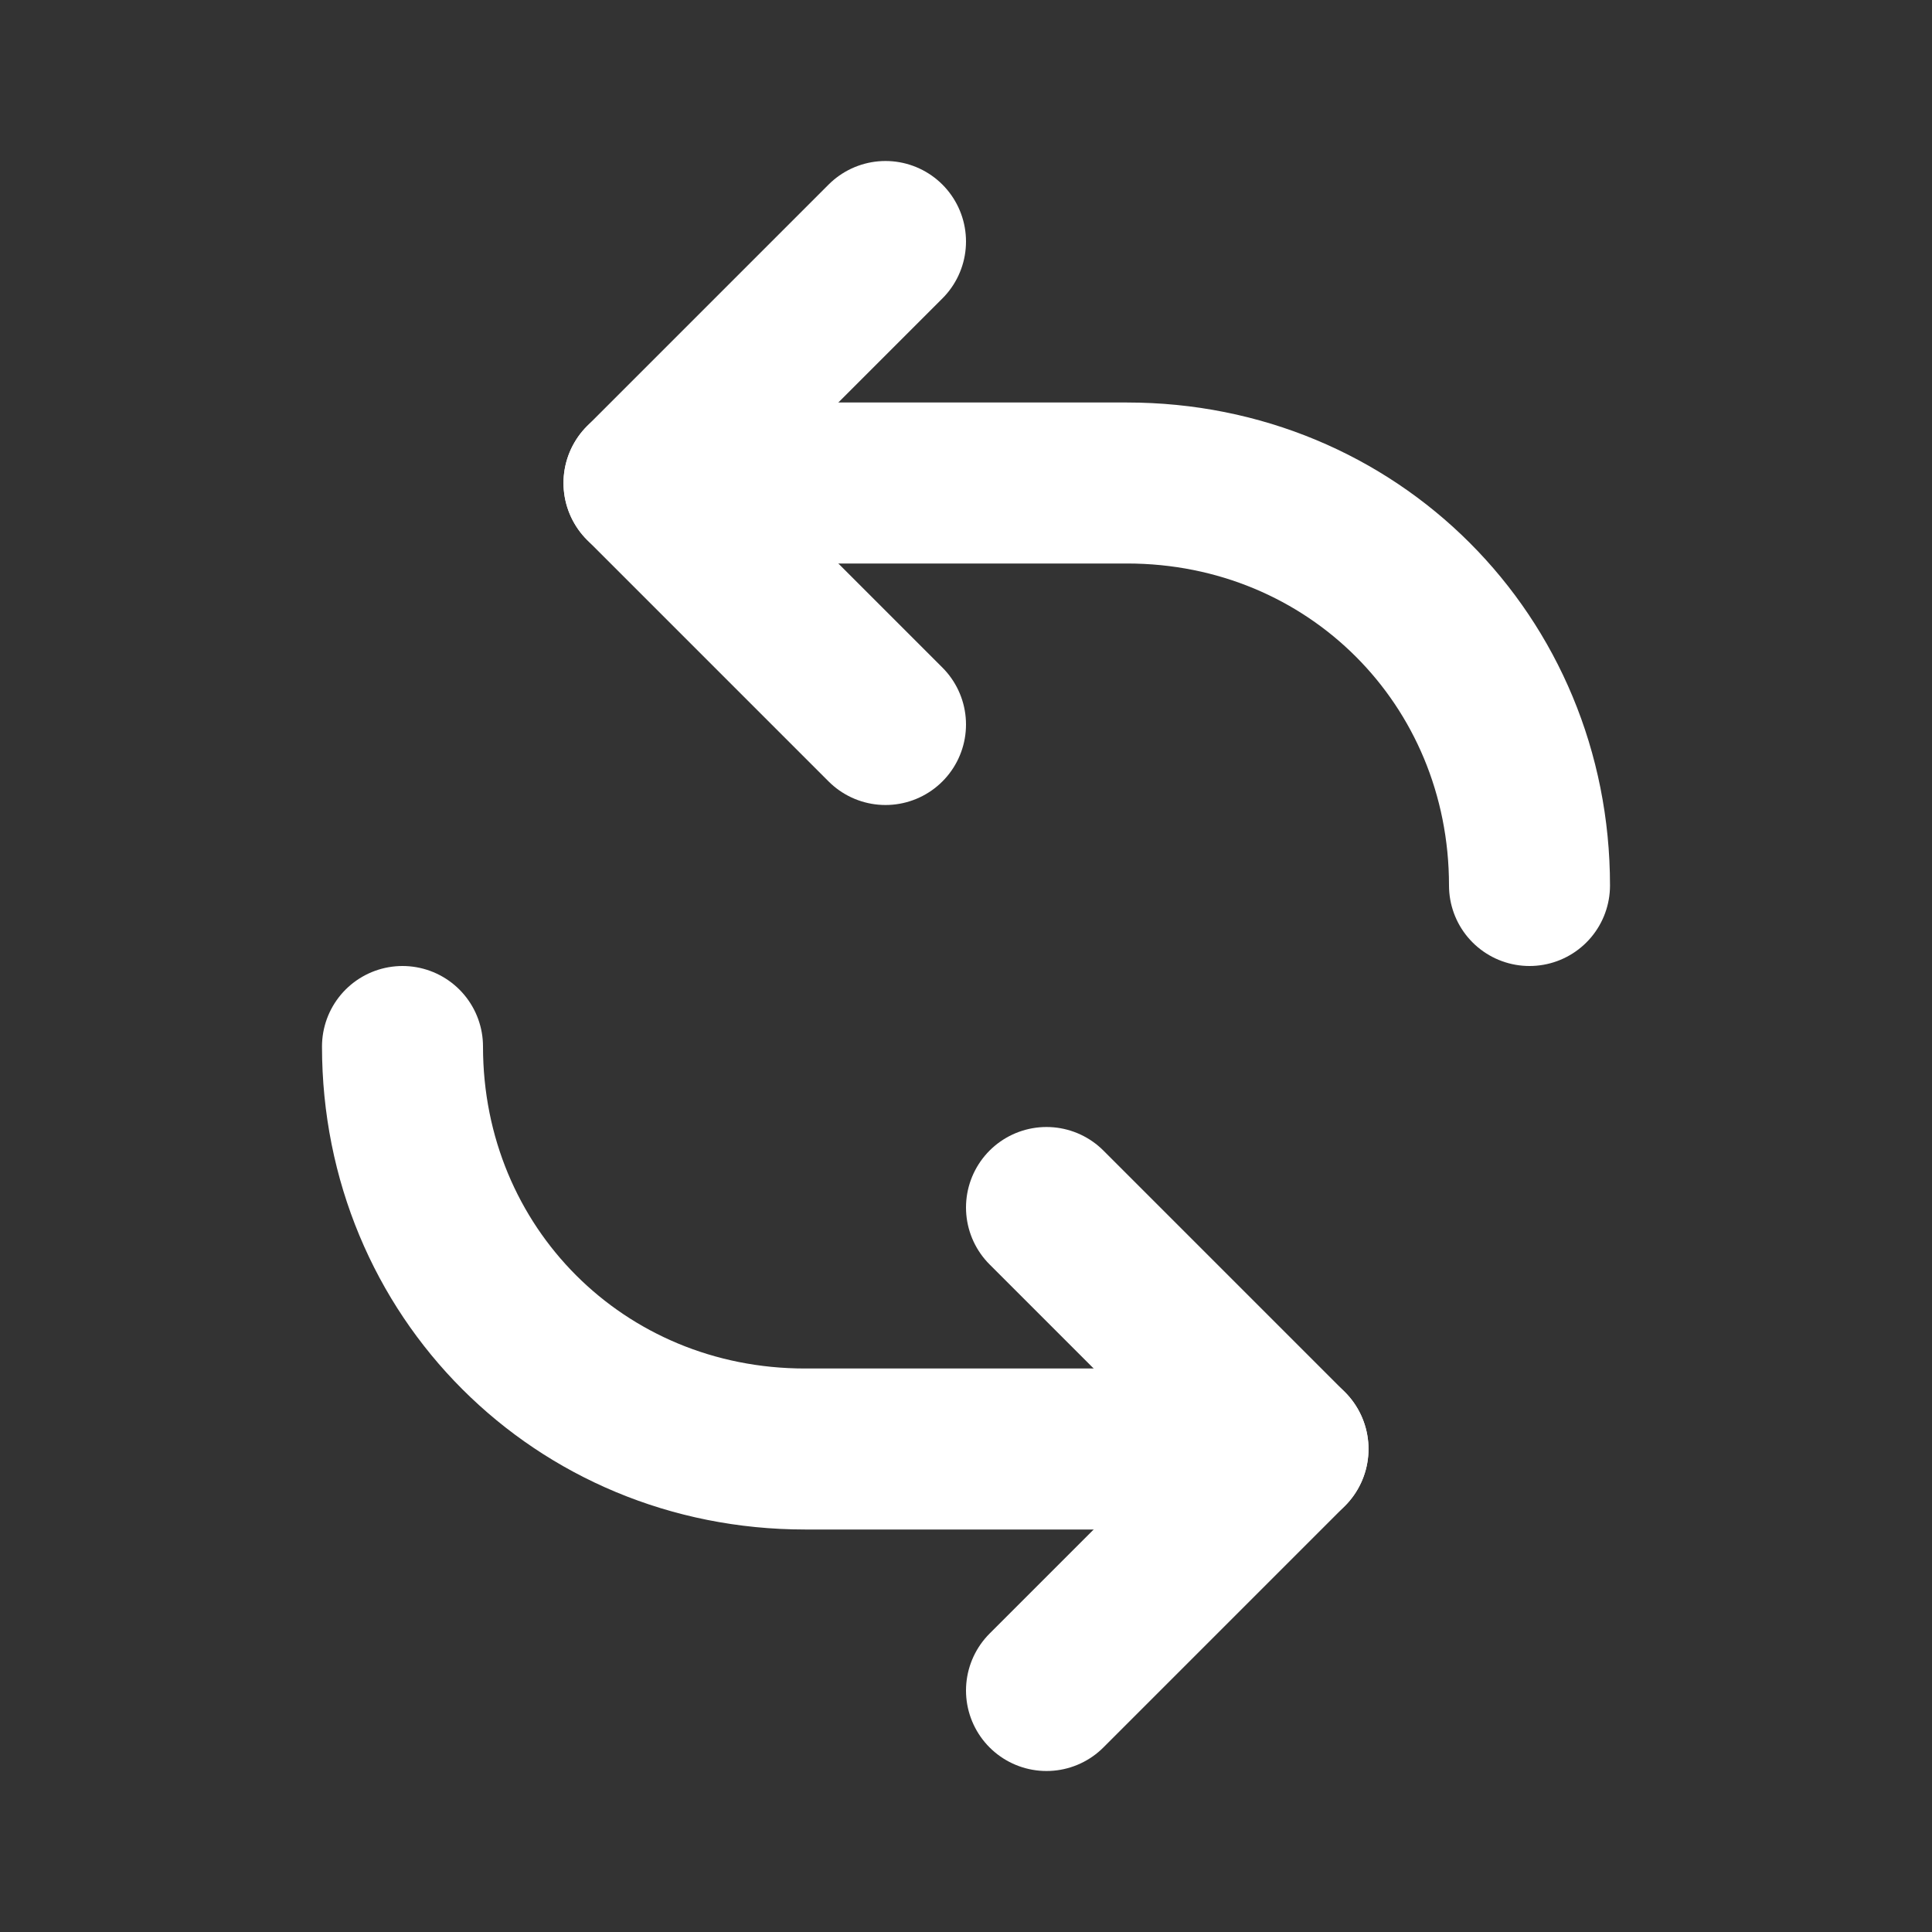 <svg fill="none" height="24" viewBox="0 0 24 24" width="24" xmlns="http://www.w3.org/2000/svg"><rect x="0" y="0" width="24" height="24" fill="#333333" stroke="none"/><g stroke="#fff" stroke-linecap="round" stroke-linejoin="round" stroke-width="2"><path d="m19 11c0-2.8-2.2-5-5-5h-6"/><path d="m11 3-3 3 3 3"/><path d="m5 13c0 2.8 2.2 5 5 5h6"/><path d="m13 21 3-3-3-3"/></g></svg>